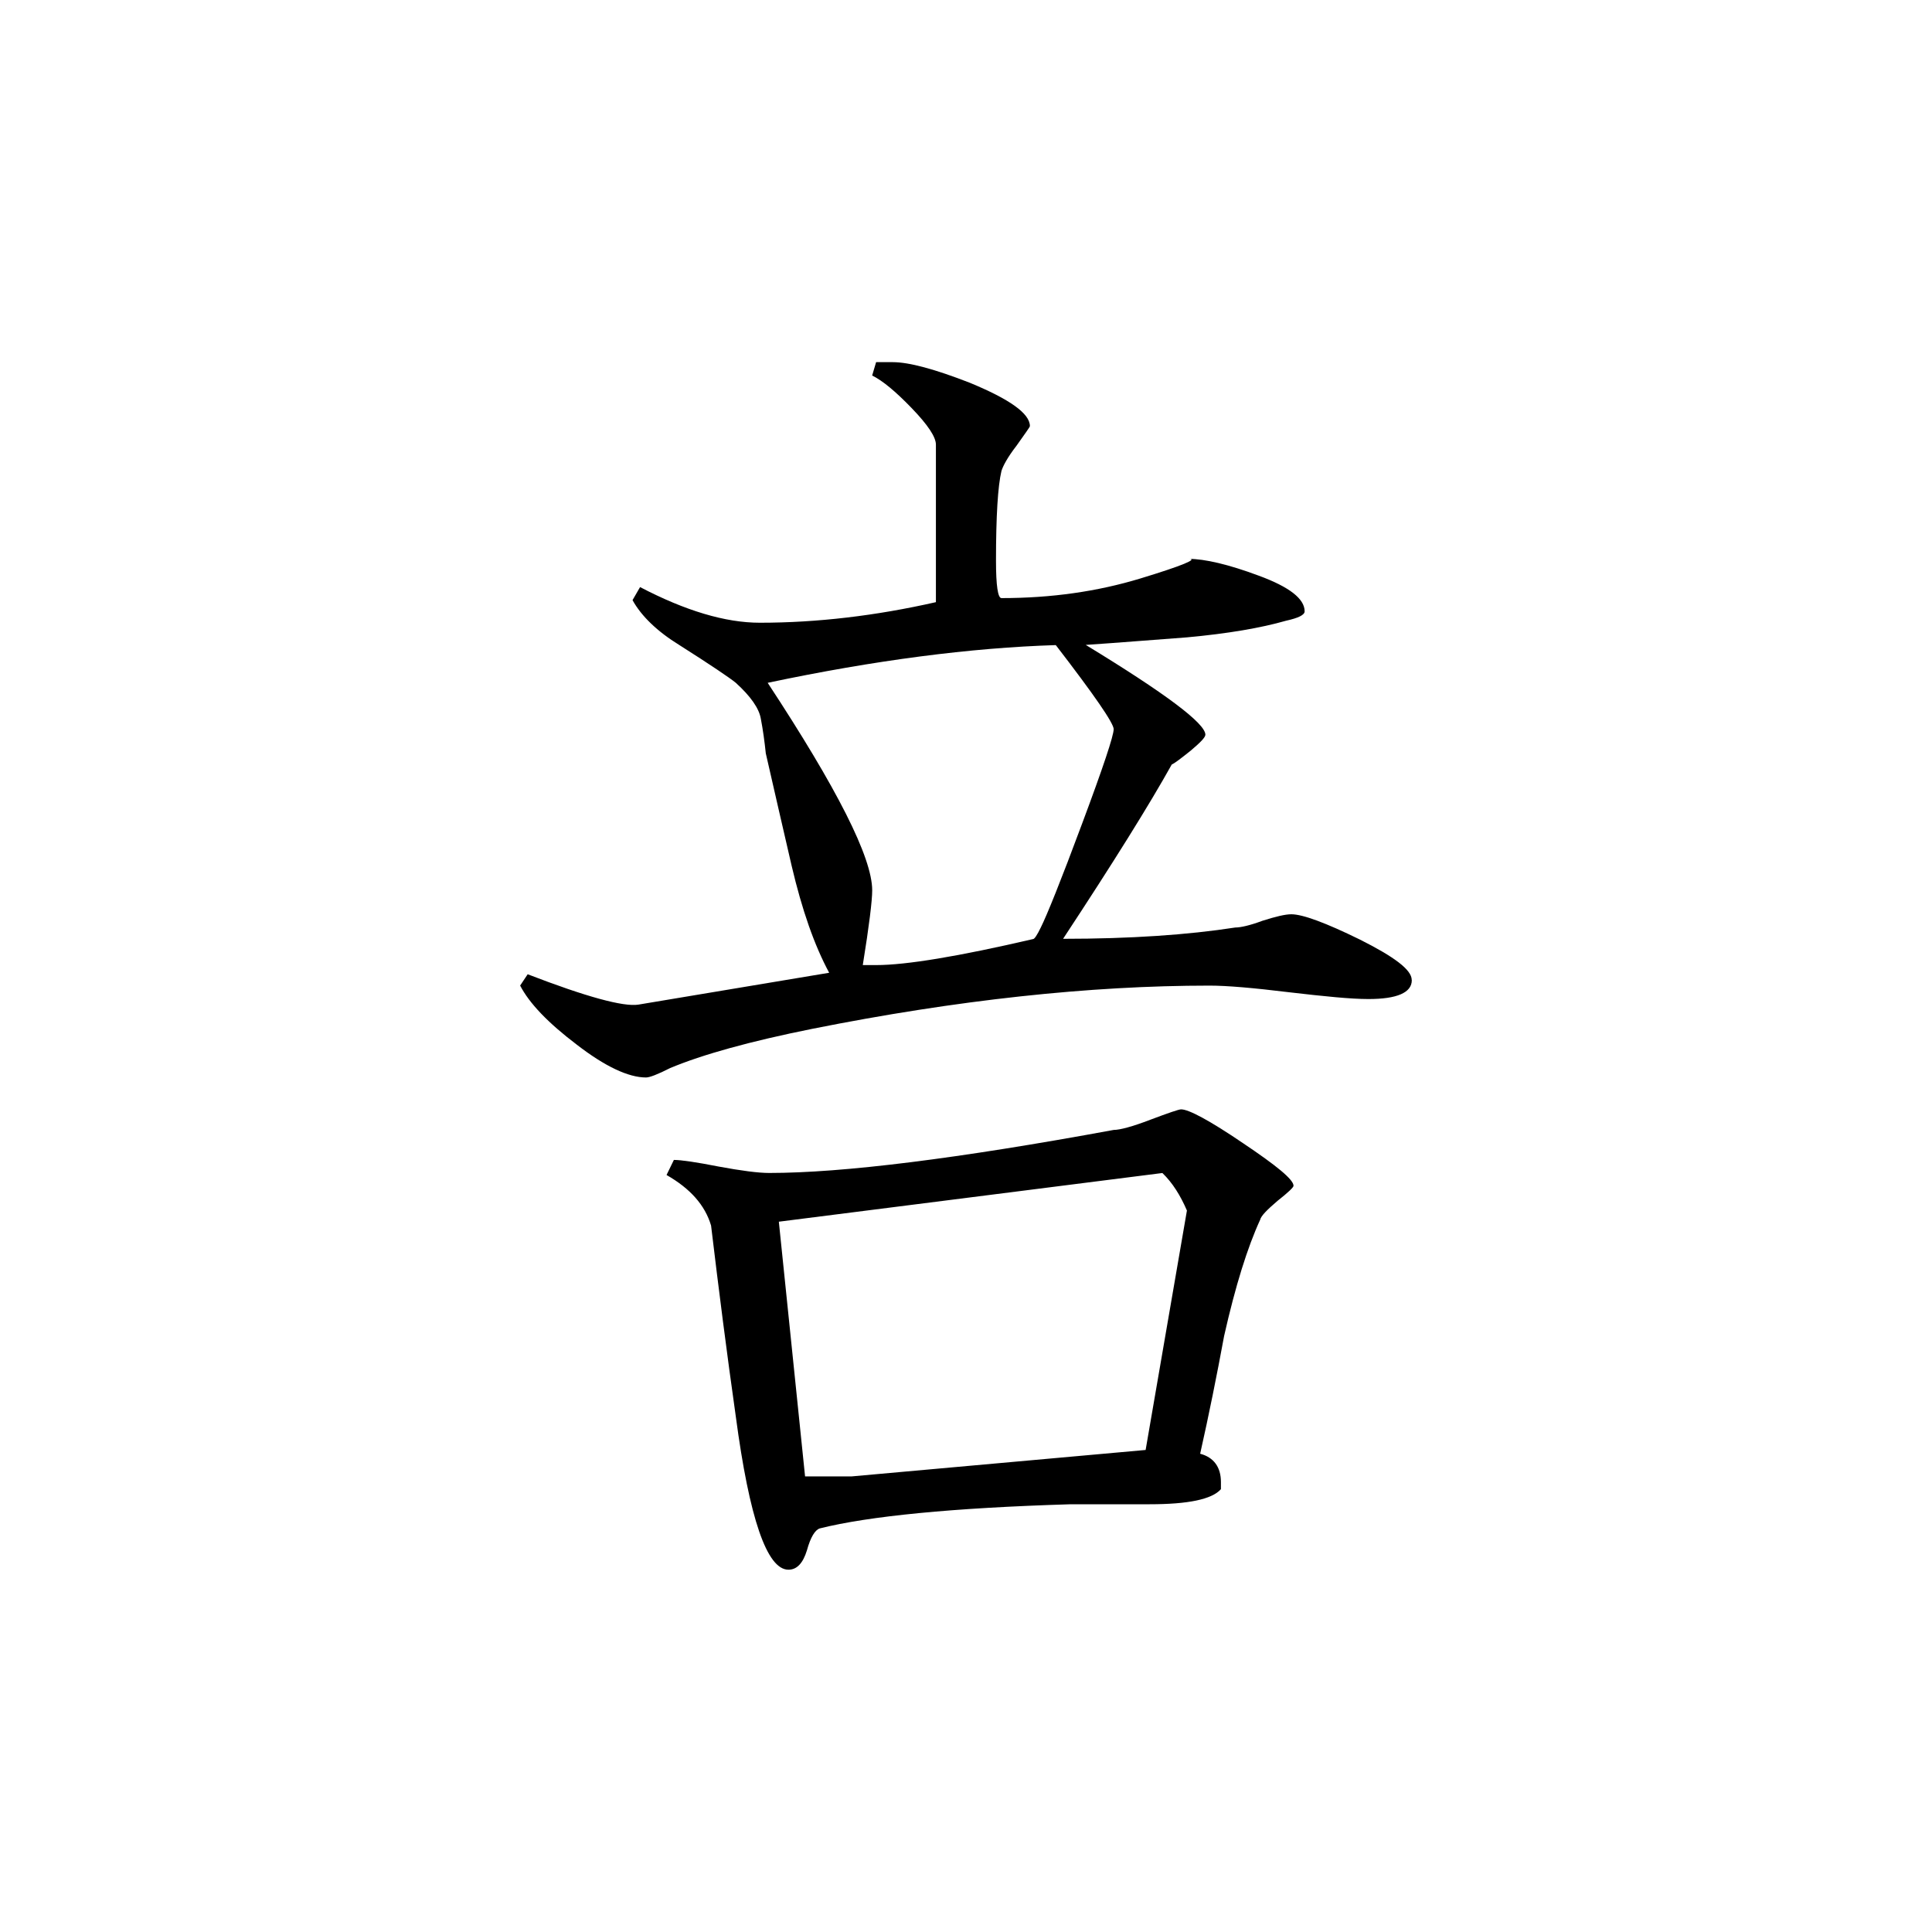 <svg height="40" viewBox="0 0 40 40" width="40" xmlns="http://www.w3.org/2000/svg"><path d="m29.23 20.293c0 .258-.305.391-.898.391-.363 0-.91-.055-1.648-.141-.734-.09-1.281-.137-1.641-.137-2.48 0-5.23.297-8.227.895-1.285.258-2.27.531-2.941.812-.262.133-.426.195-.5.195-.363 0-.848-.227-1.434-.68-.598-.453-.984-.859-1.172-1.223l.156-.234c1.215.469 1.98.676 2.289.629l3.953-.66c-.309-.574-.562-1.301-.777-2.215-.176-.77-.359-1.547-.535-2.328-.027-.254-.059-.488-.102-.711-.035-.219-.211-.469-.52-.75-.129-.105-.516-.367-1.168-.781-.457-.281-.789-.602-.969-.93l.156-.27c.934.488 1.762.738 2.48.738 1.188 0 2.406-.145 3.645-.426v-3.262c0-.156-.164-.406-.504-.758-.332-.344-.605-.57-.816-.672l.082-.277h.344c.34 0 .871.145 1.594.426.824.34 1.246.637 1.246.898 0 .02-.102.156-.277.406-.188.242-.281.422-.312.523-.074.309-.113.93-.113 1.859 0 .516.039.773.113.773 1.035 0 1.988-.137 2.875-.406.875-.266 1.203-.406 1.004-.406.328 0 .82.113 1.449.348.637.234.949.48.949.738 0 .074-.125.137-.387.195-.516.148-1.199.266-2.051.344-.699.051-1.391.109-2.094.156 1.648 1.004 2.477 1.625 2.477 1.859 0 .055-.102.16-.301.328-.215.172-.34.266-.395.289-.461.828-1.211 2.031-2.25 3.609 1.395 0 2.586-.082 3.566-.234.105 0 .293-.039.566-.141.273-.086.465-.133.594-.133.234 0 .711.176 1.418.523.707.355 1.074.625 1.074.836zm-2.449 4.258c0 .031-.105.133-.332.312-.215.184-.34.309-.359.391-.262.57-.512 1.367-.746 2.406-.152.824-.316 1.637-.496 2.438.281.074.43.277.43.586v.148c-.188.211-.68.312-1.477.312-.547 0-1.086 0-1.633 0-2.449.074-4.18.246-5.195.5-.098.031-.191.18-.266.453-.082.266-.207.402-.383.402-.445 0-.809-1.059-1.09-3.172-.188-1.324-.355-2.641-.512-3.953-.125-.422-.43-.766-.922-1.047l.152-.312c.152 0 .469.047.926.137.465.086.82.133 1.047.133 1.527 0 3.906-.297 7.133-.891.129 0 .391-.07.758-.211.375-.141.59-.215.637-.215.16 0 .59.23 1.281.699.699.469 1.047.754 1.047.883zm-3.723-9.453c0-.125-.402-.707-1.199-1.742-1.754.055-3.746.312-5.965.781 1.438 2.188 2.164 3.617 2.164 4.297 0 .211-.062.723-.195 1.547h.277c.621 0 1.707-.18 3.25-.539.027 0 .082-.082.156-.234.129-.258.418-.973.855-2.148.441-1.18.656-1.828.656-1.961zm1.516 9.965c-.133-.309-.297-.574-.508-.777l-7.941 1.008.543 5.273h.969l6.082-.547zm0 0"/></svg>
